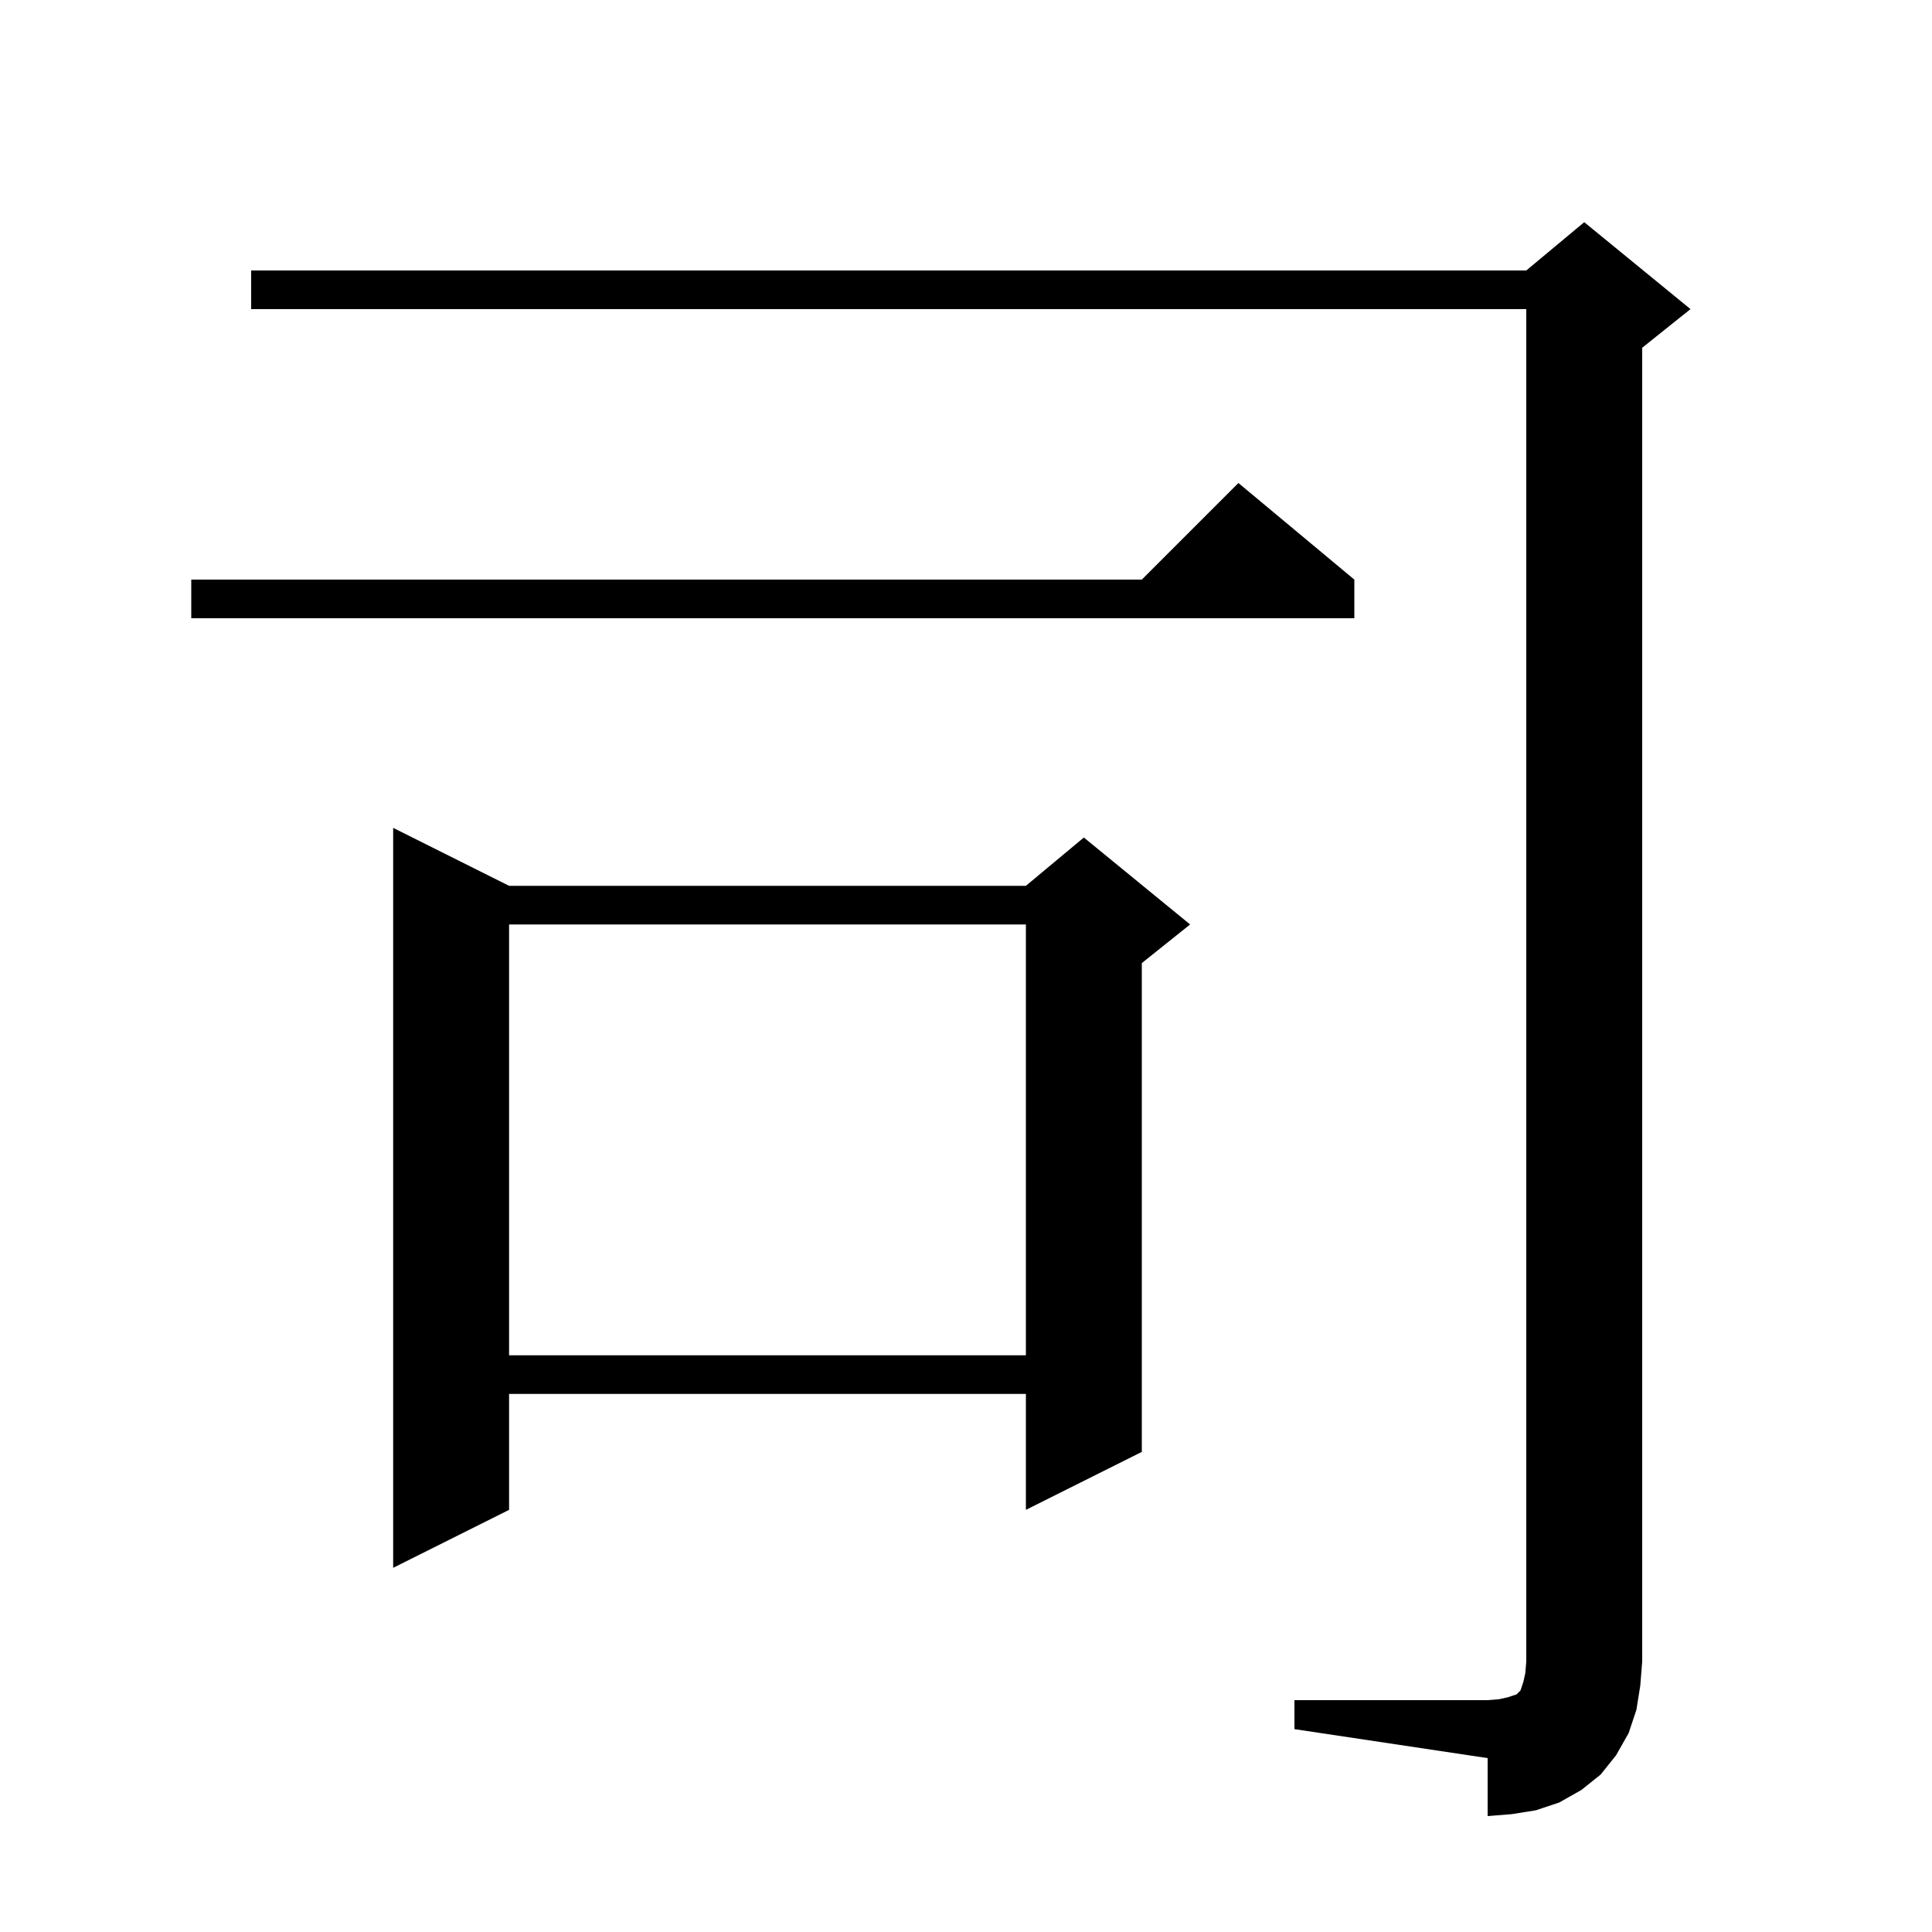<svg xmlns="http://www.w3.org/2000/svg" xmlns:xlink="http://www.w3.org/1999/xlink" version="1.1" baseProfile="full" viewBox="0 0 200 200" width="200" height="200">
<g fill="black">
<path d="M 134.0 176.0 L 154.0 176.0 L 155.2 175.9 L 156.1 175.7 L 157.0 175.4 L 157.4 175.0 L 157.7 174.1 L 157.9 173.2 L 158.0 172.0 L 158.0 32.0 L 26.0 32.0 L 26.0 28.0 L 158.0 28.0 L 164.0 23.0 L 175.0 32.0 L 170.0 36.0 L 170.0 172.0 L 169.8 174.5 L 169.4 177.0 L 168.6 179.4 L 167.3 181.7 L 165.7 183.7 L 163.7 185.3 L 161.4 186.6 L 159.0 187.4 L 156.5 187.8 L 154.0 188.0 L 154.0 182.0 L 134.0 179.0 Z M 52.7 91.7 L 106.2 91.7 L 112.2 86.7 L 123.2 95.7 L 118.2 99.7 L 118.2 150.3 L 106.2 156.3 L 106.2 144.3 L 52.7 144.3 L 52.7 156.3 L 40.7 162.3 L 40.7 85.7 Z M 52.7 95.7 L 52.7 140.3 L 106.2 140.3 L 106.2 95.7 Z M 140.2 60.0 L 140.2 64.0 L 19.8 64.0 L 19.8 60.0 L 118.2 60.0 L 128.2 50.0 Z " />
</g>
</svg>
